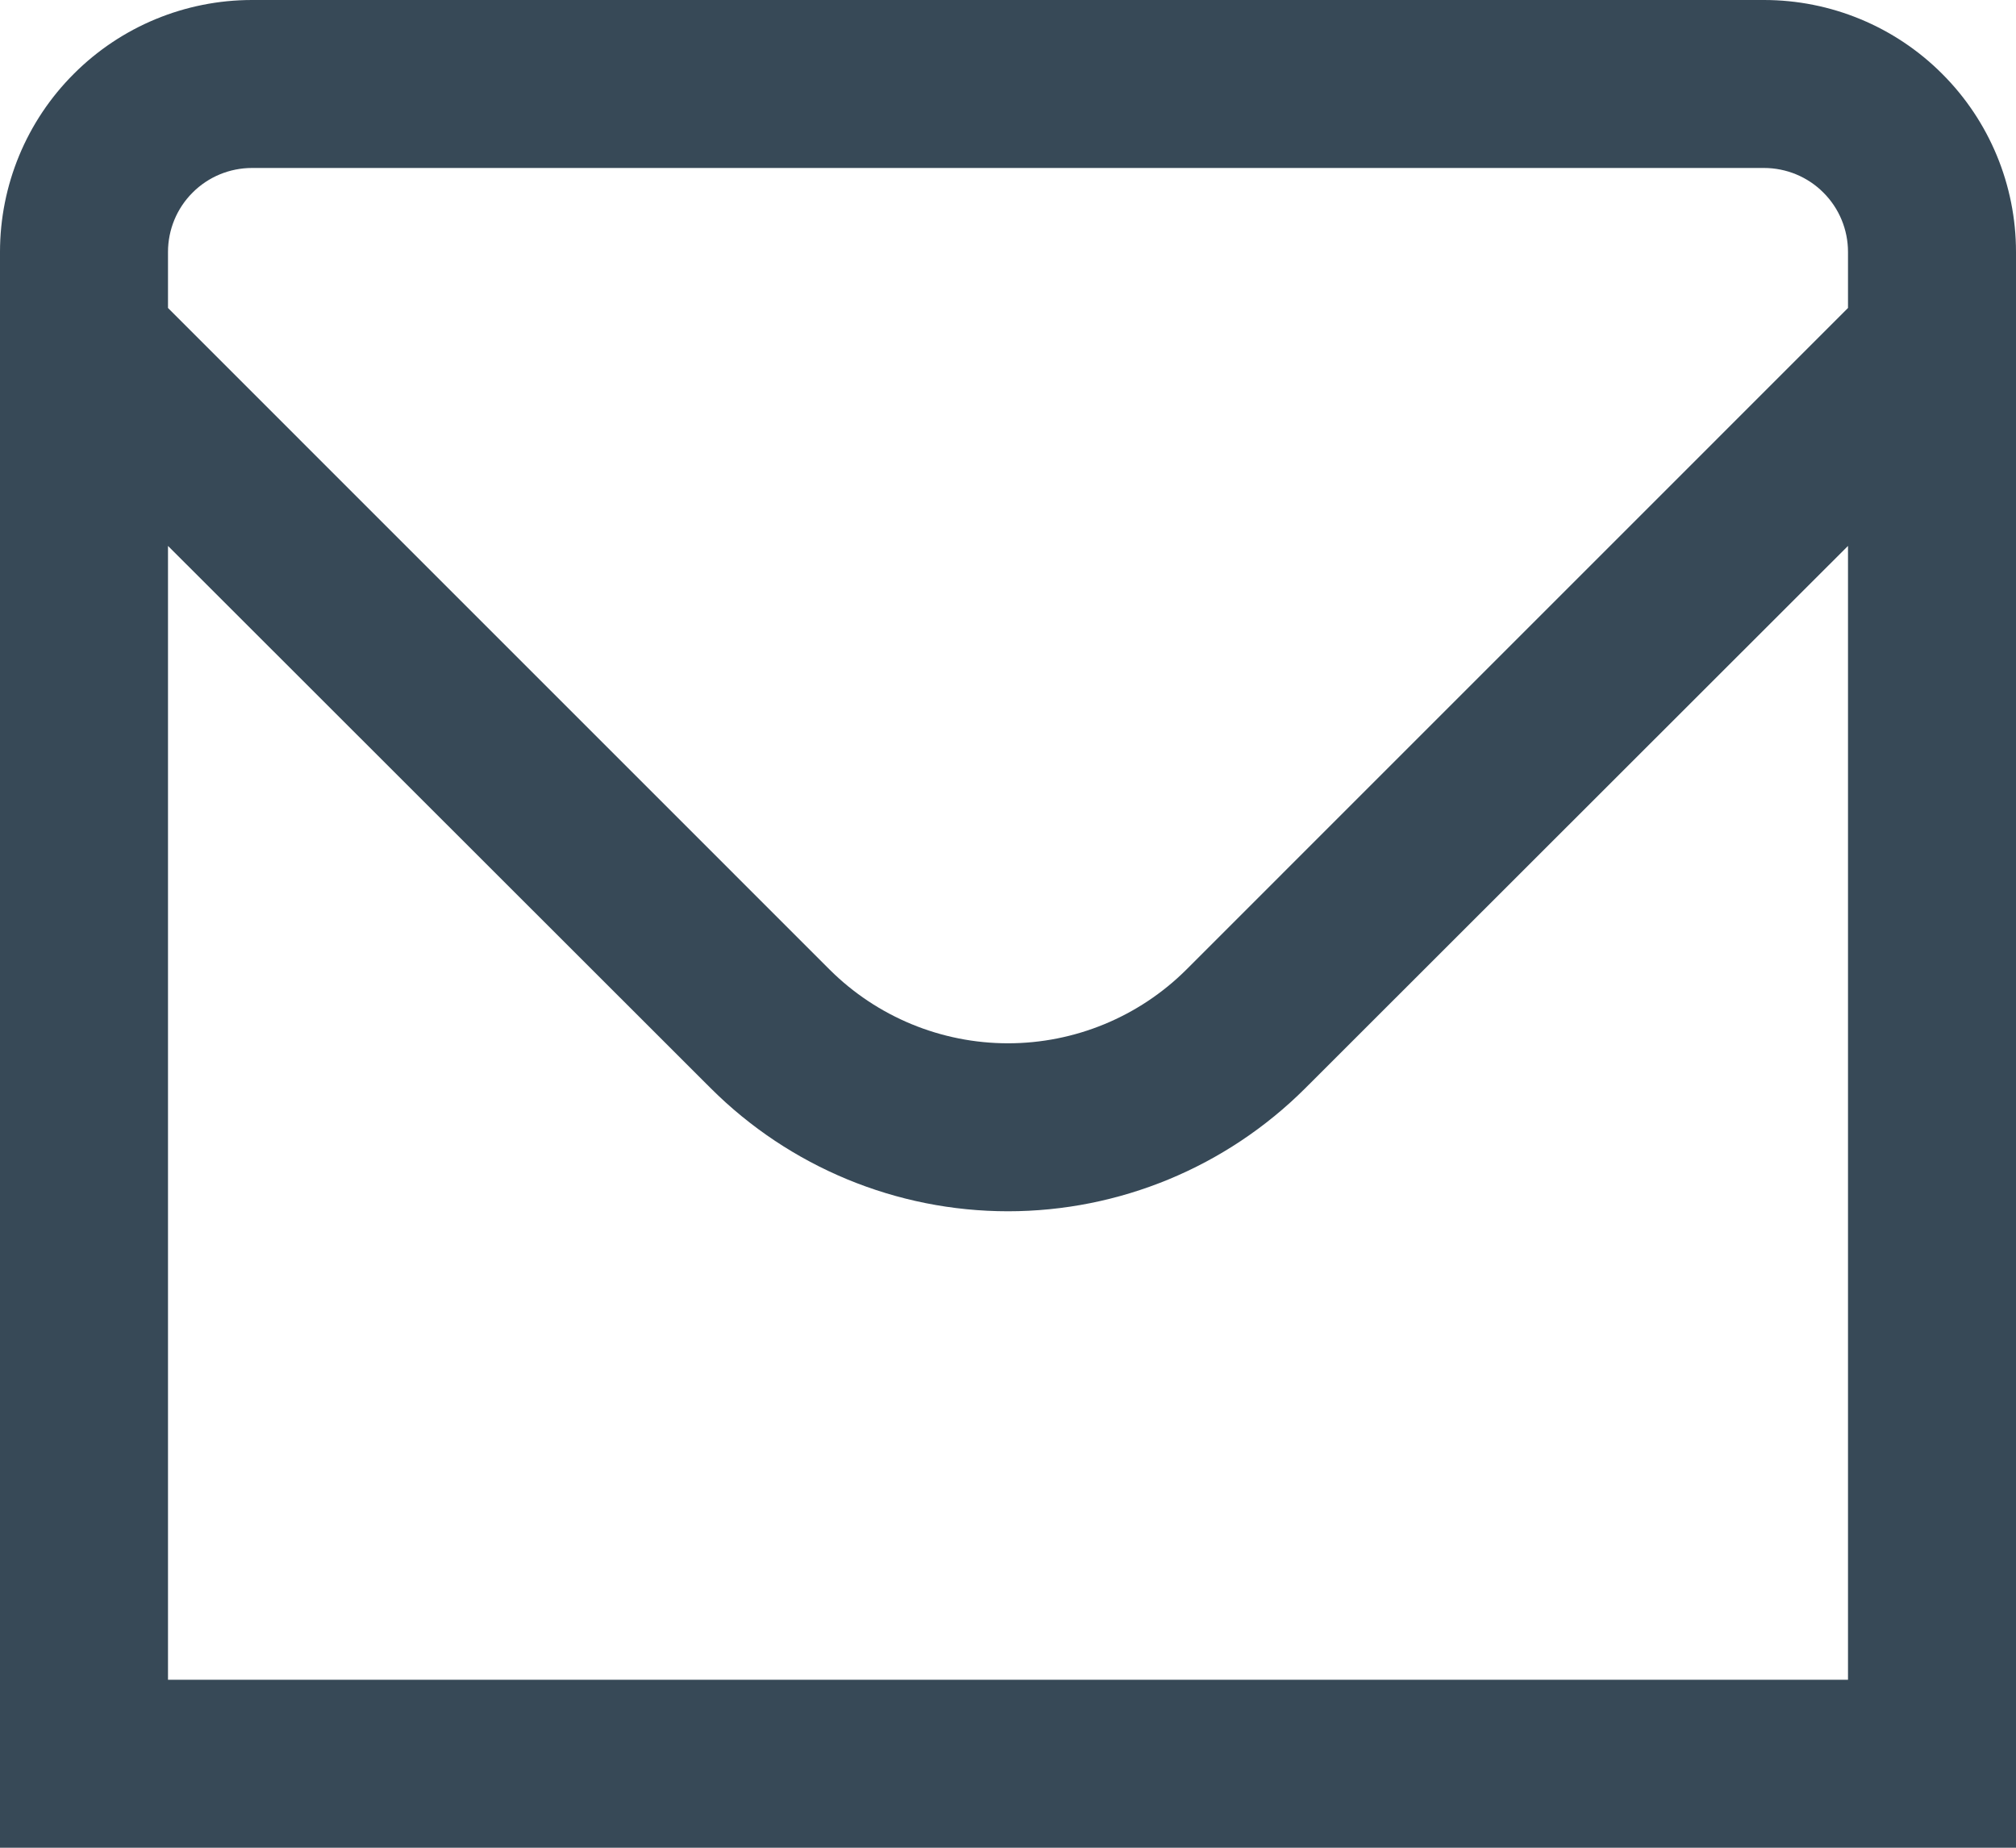 <svg width="24" height="22" viewBox="0 0 24 22" fill="none" xmlns="http://www.w3.org/2000/svg">
<path d="M21 0H3C2.204 0 1.441 0.316 0.879 0.879C0.316 1.441 0 2.204 0 3L0 22H24V3C24 2.204 23.684 1.441 23.121 0.879C22.559 0.316 21.796 0 21 0V0ZM3 2H21C21.265 2 21.52 2.105 21.707 2.293C21.895 2.48 22 2.735 22 3V3.667L14.122 11.546C13.558 12.107 12.795 12.422 12 12.422C11.205 12.422 10.442 12.107 9.878 11.546L2 3.667V3C2 2.735 2.105 2.48 2.293 2.293C2.48 2.105 2.735 2 3 2V2ZM2 20V6.5L8.464 12.96C9.403 13.896 10.674 14.422 12 14.422C13.326 14.422 14.597 13.896 15.536 12.96L22 6.5V20H2Z" fill="#374957"/>
</svg>
